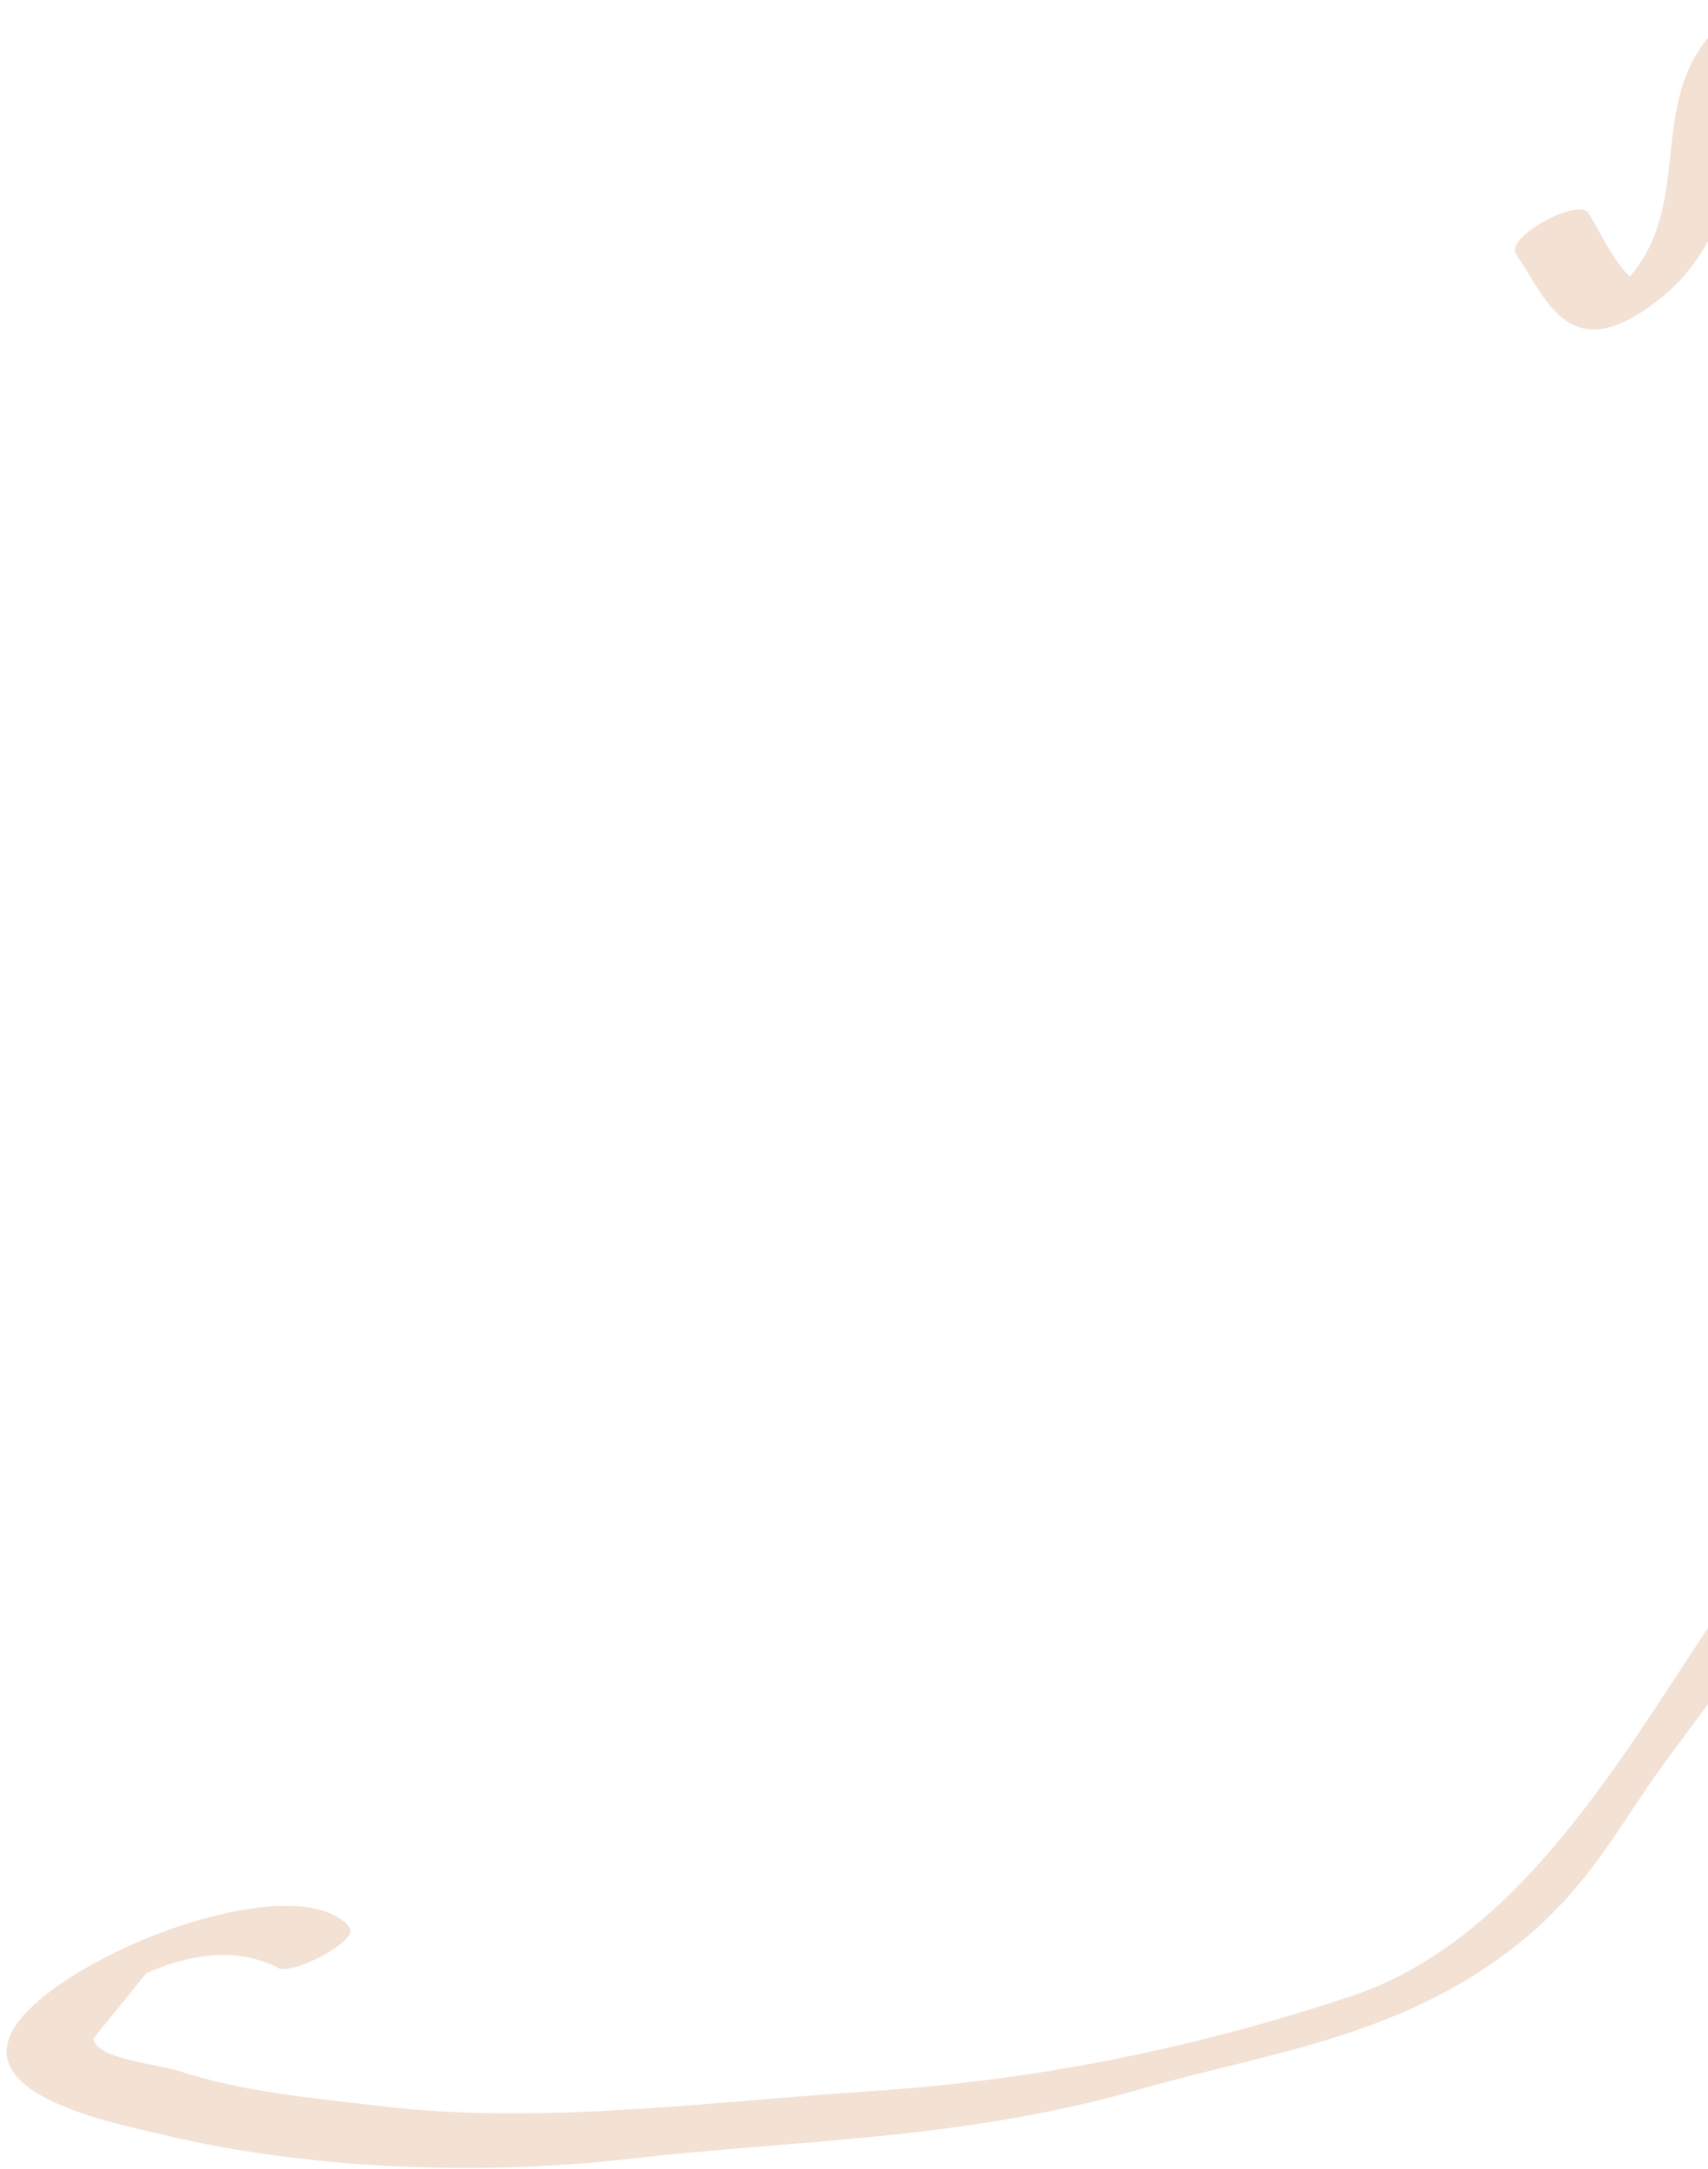<?xml version="1.0" encoding="UTF-8" standalone="no"?><svg width='115' height='146' viewBox='0 0 115 146' fill='none' xmlns='http://www.w3.org/2000/svg'>
<path d='M106.921 14.309C107.803 15.572 109.165 19.103 111.031 19.272C109.843 19.716 108.646 20.145 107.459 20.59C115.131 15.546 110.158 7.359 115.564 1.928C116.637 0.861 118.875 -0.069 119.91 0.34C128.725 3.668 130.869 13.063 133.09 21.089C135.789 30.82 138.419 40.146 138.299 51.099C138.127 67.999 134.034 87.707 121.297 105.914C118.367 110.09 115.632 113.881 112.556 118.001C109.218 122.462 107.35 126.575 102.664 130.484C94.73 137.092 85.539 138.126 76.77 140.63C64.797 144.061 53.85 144.011 42.424 145.316C31.657 146.544 20.182 145.89 11.195 143.747C7.268 142.822 -4.725 140.56 2.967 134.37C8.259 130.105 20.042 126.197 23.392 129.562C21.755 130.434 20.083 131.308 18.446 132.18C18.382 132.089 18.319 131.998 18.255 131.907C17.627 131.009 22.586 128.359 23.349 129.501C23.413 129.593 23.477 129.684 23.541 129.775C24.178 130.688 19.345 133.16 18.595 132.393C16.121 131.201 13.202 131.361 9.865 132.81C8.677 134.275 7.489 135.739 6.301 137.203C6.338 138.581 10.573 138.927 12.098 139.425C16.343 140.806 20.794 141.205 25.57 141.763C36.228 143.033 46.859 141.559 58.37 140.784C69.107 140.075 79.486 138.189 90.975 134.372C103.508 130.211 110.668 115.402 117.348 106.183C130.397 88.165 132.731 68.033 133.1 51.517C133.328 41.688 130.71 33.35 128.332 24.64C126.061 16.286 124.301 6.624 115.103 3.156C116.548 2.622 117.993 2.088 119.449 1.568C117.167 3.865 117.624 8.754 116.917 11.264C116.127 14.012 114.988 17.434 112.031 19.886C105.691 25.154 104.152 20.093 102.1 17.157C101.273 15.923 106.251 13.35 106.921 14.309Z' fill='#EFD9C7' fill-opacity='0.78'/>
</svg>
